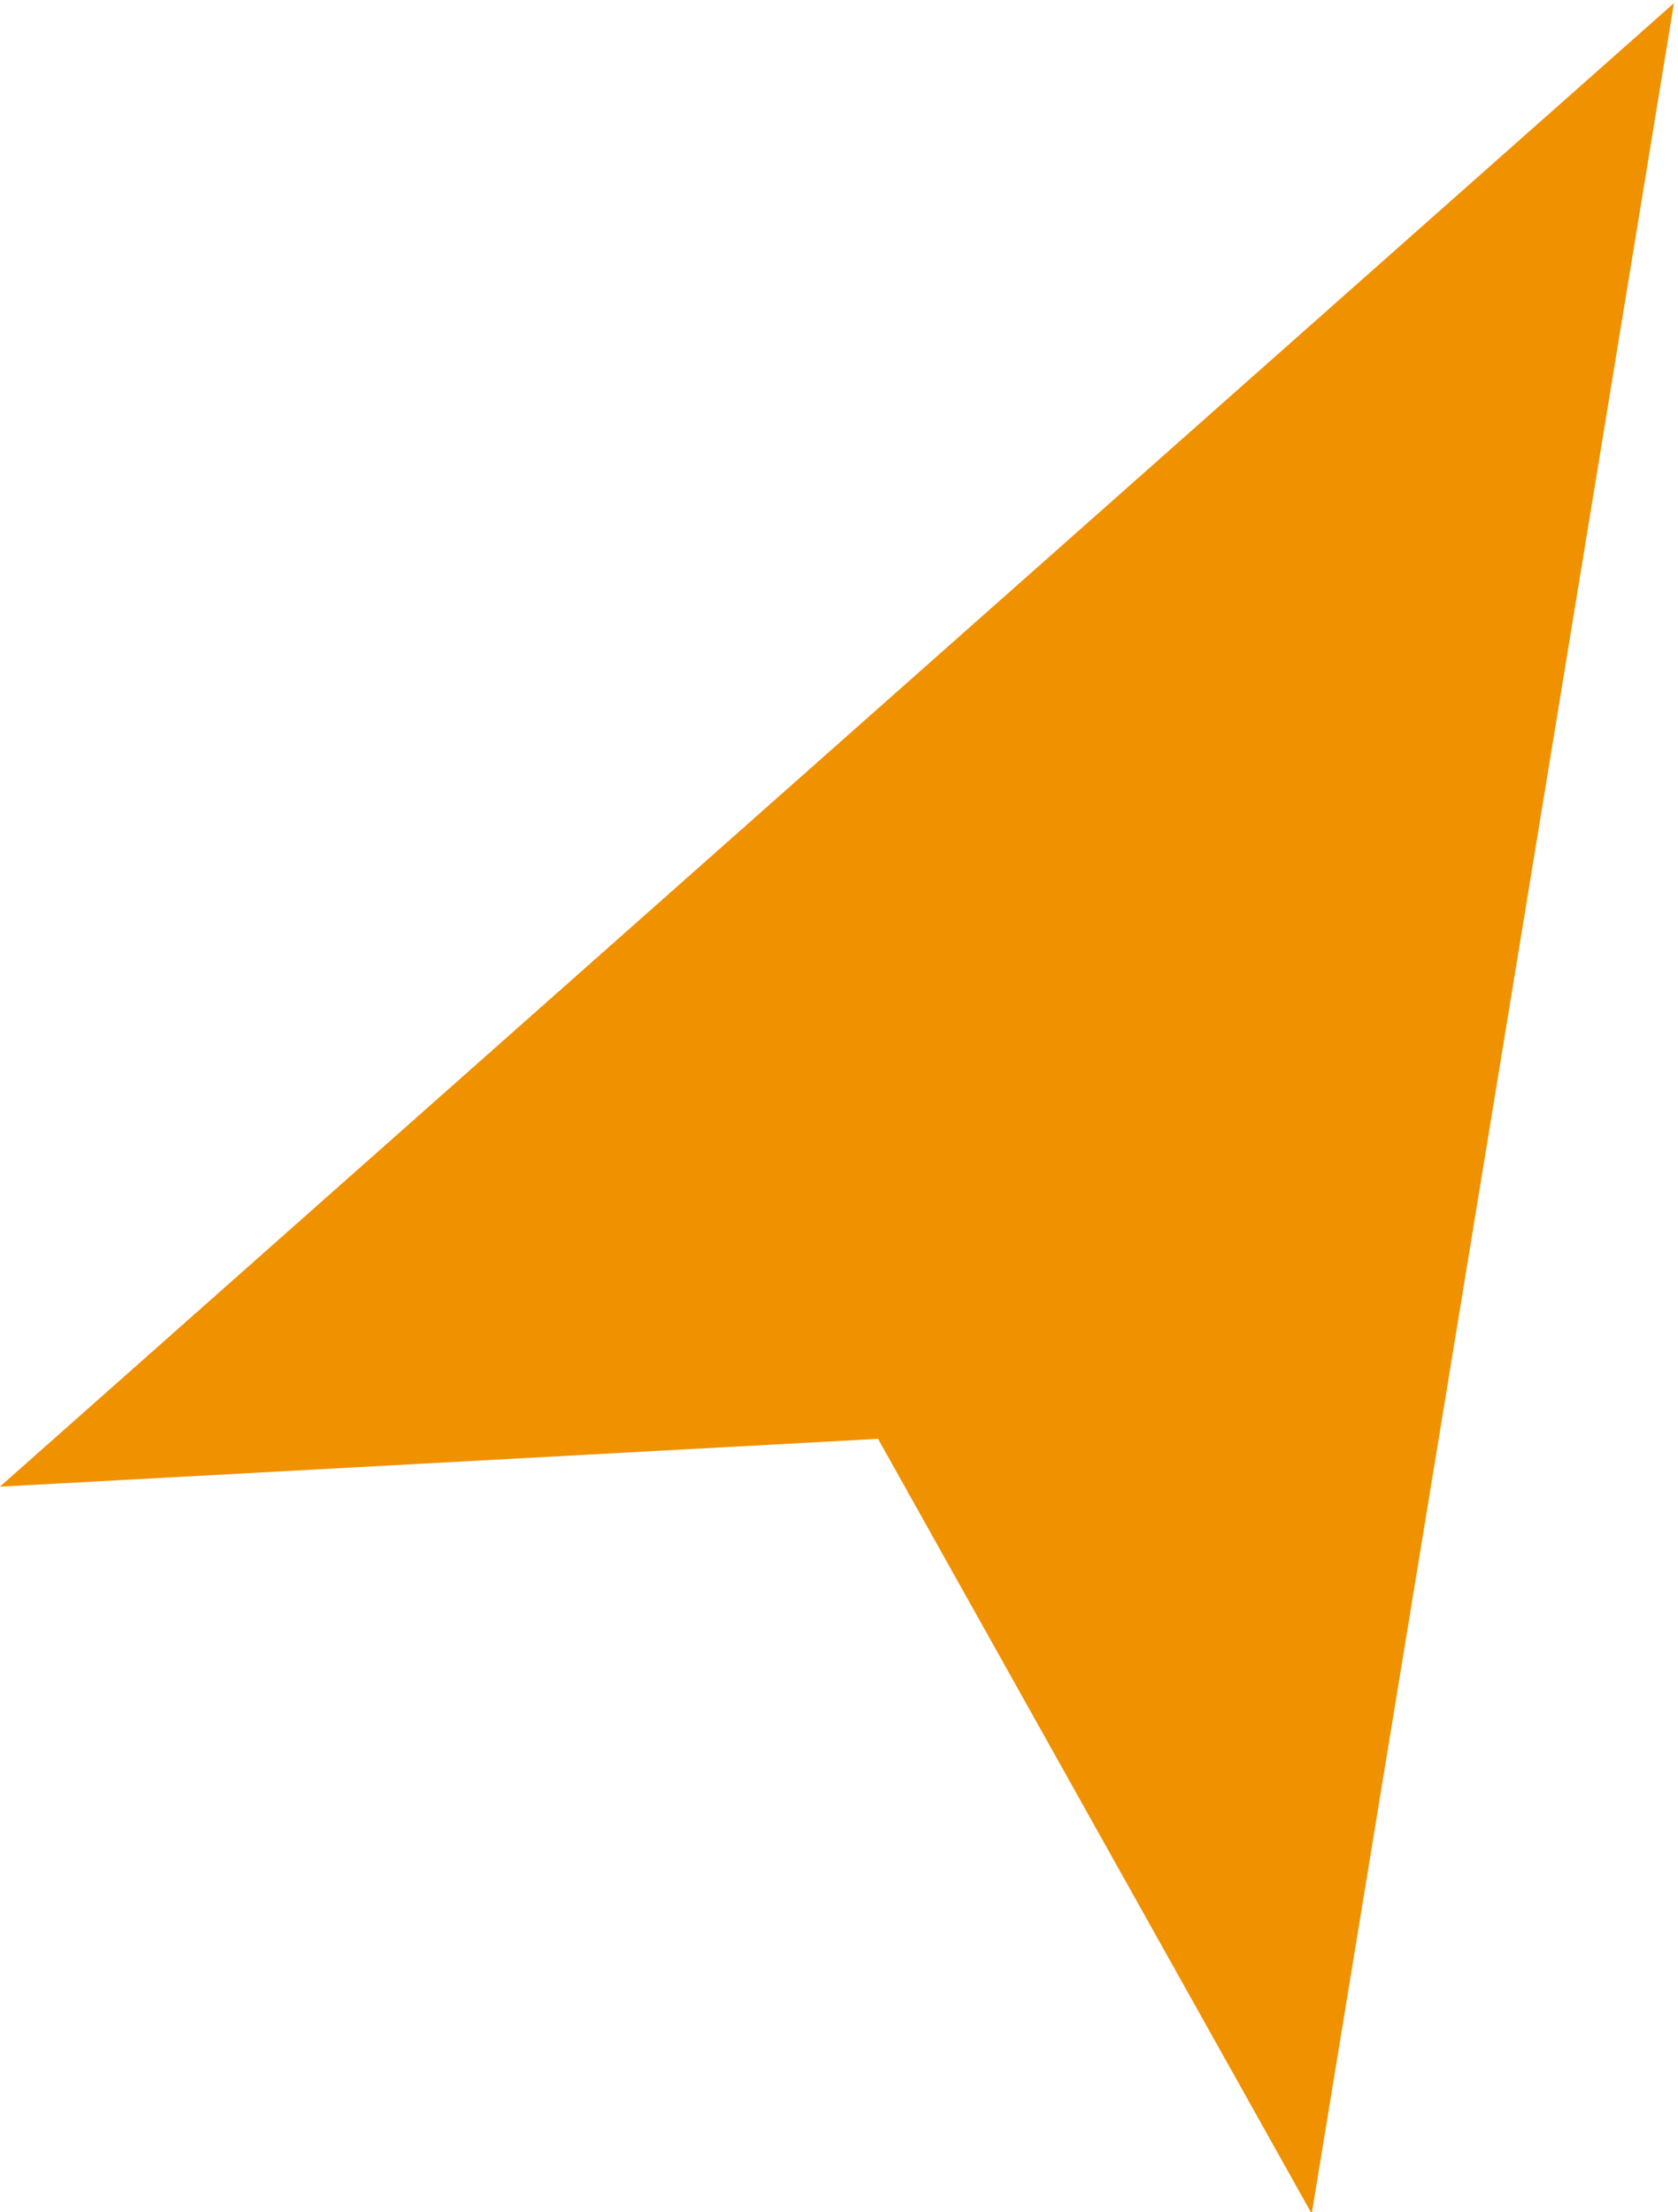<?xml version="1.0" encoding="UTF-8"?>
<svg width="358px" height="472px" viewBox="0 0 358 472" version="1.1" xmlns="http://www.w3.org/2000/svg" xmlns:xlink="http://www.w3.org/1999/xlink">
    <title>Polygon</title>
    <defs>
        <path d="M274.909,-25 L436,425 L274.909,325.244 L116,425 L274.909,-25 Z" id="path-1"></path>
    </defs>
    <g id="Page-1" stroke="none" stroke-width="1" fill="none" fill-rule="evenodd">
        <g id="Artboard" transform="translate(-27, -2)">
            <mask id="mask-2" fill="white">
                <use xlink:href="#path-1"></use>
            </mask>
            <use id="Polygon" fill="#F09100" fill-rule="nonzero" transform="translate(276, 200) rotate(29) translate(-276, -200) " xlink:href="#path-1"></use>
        </g>
    </g>
</svg>